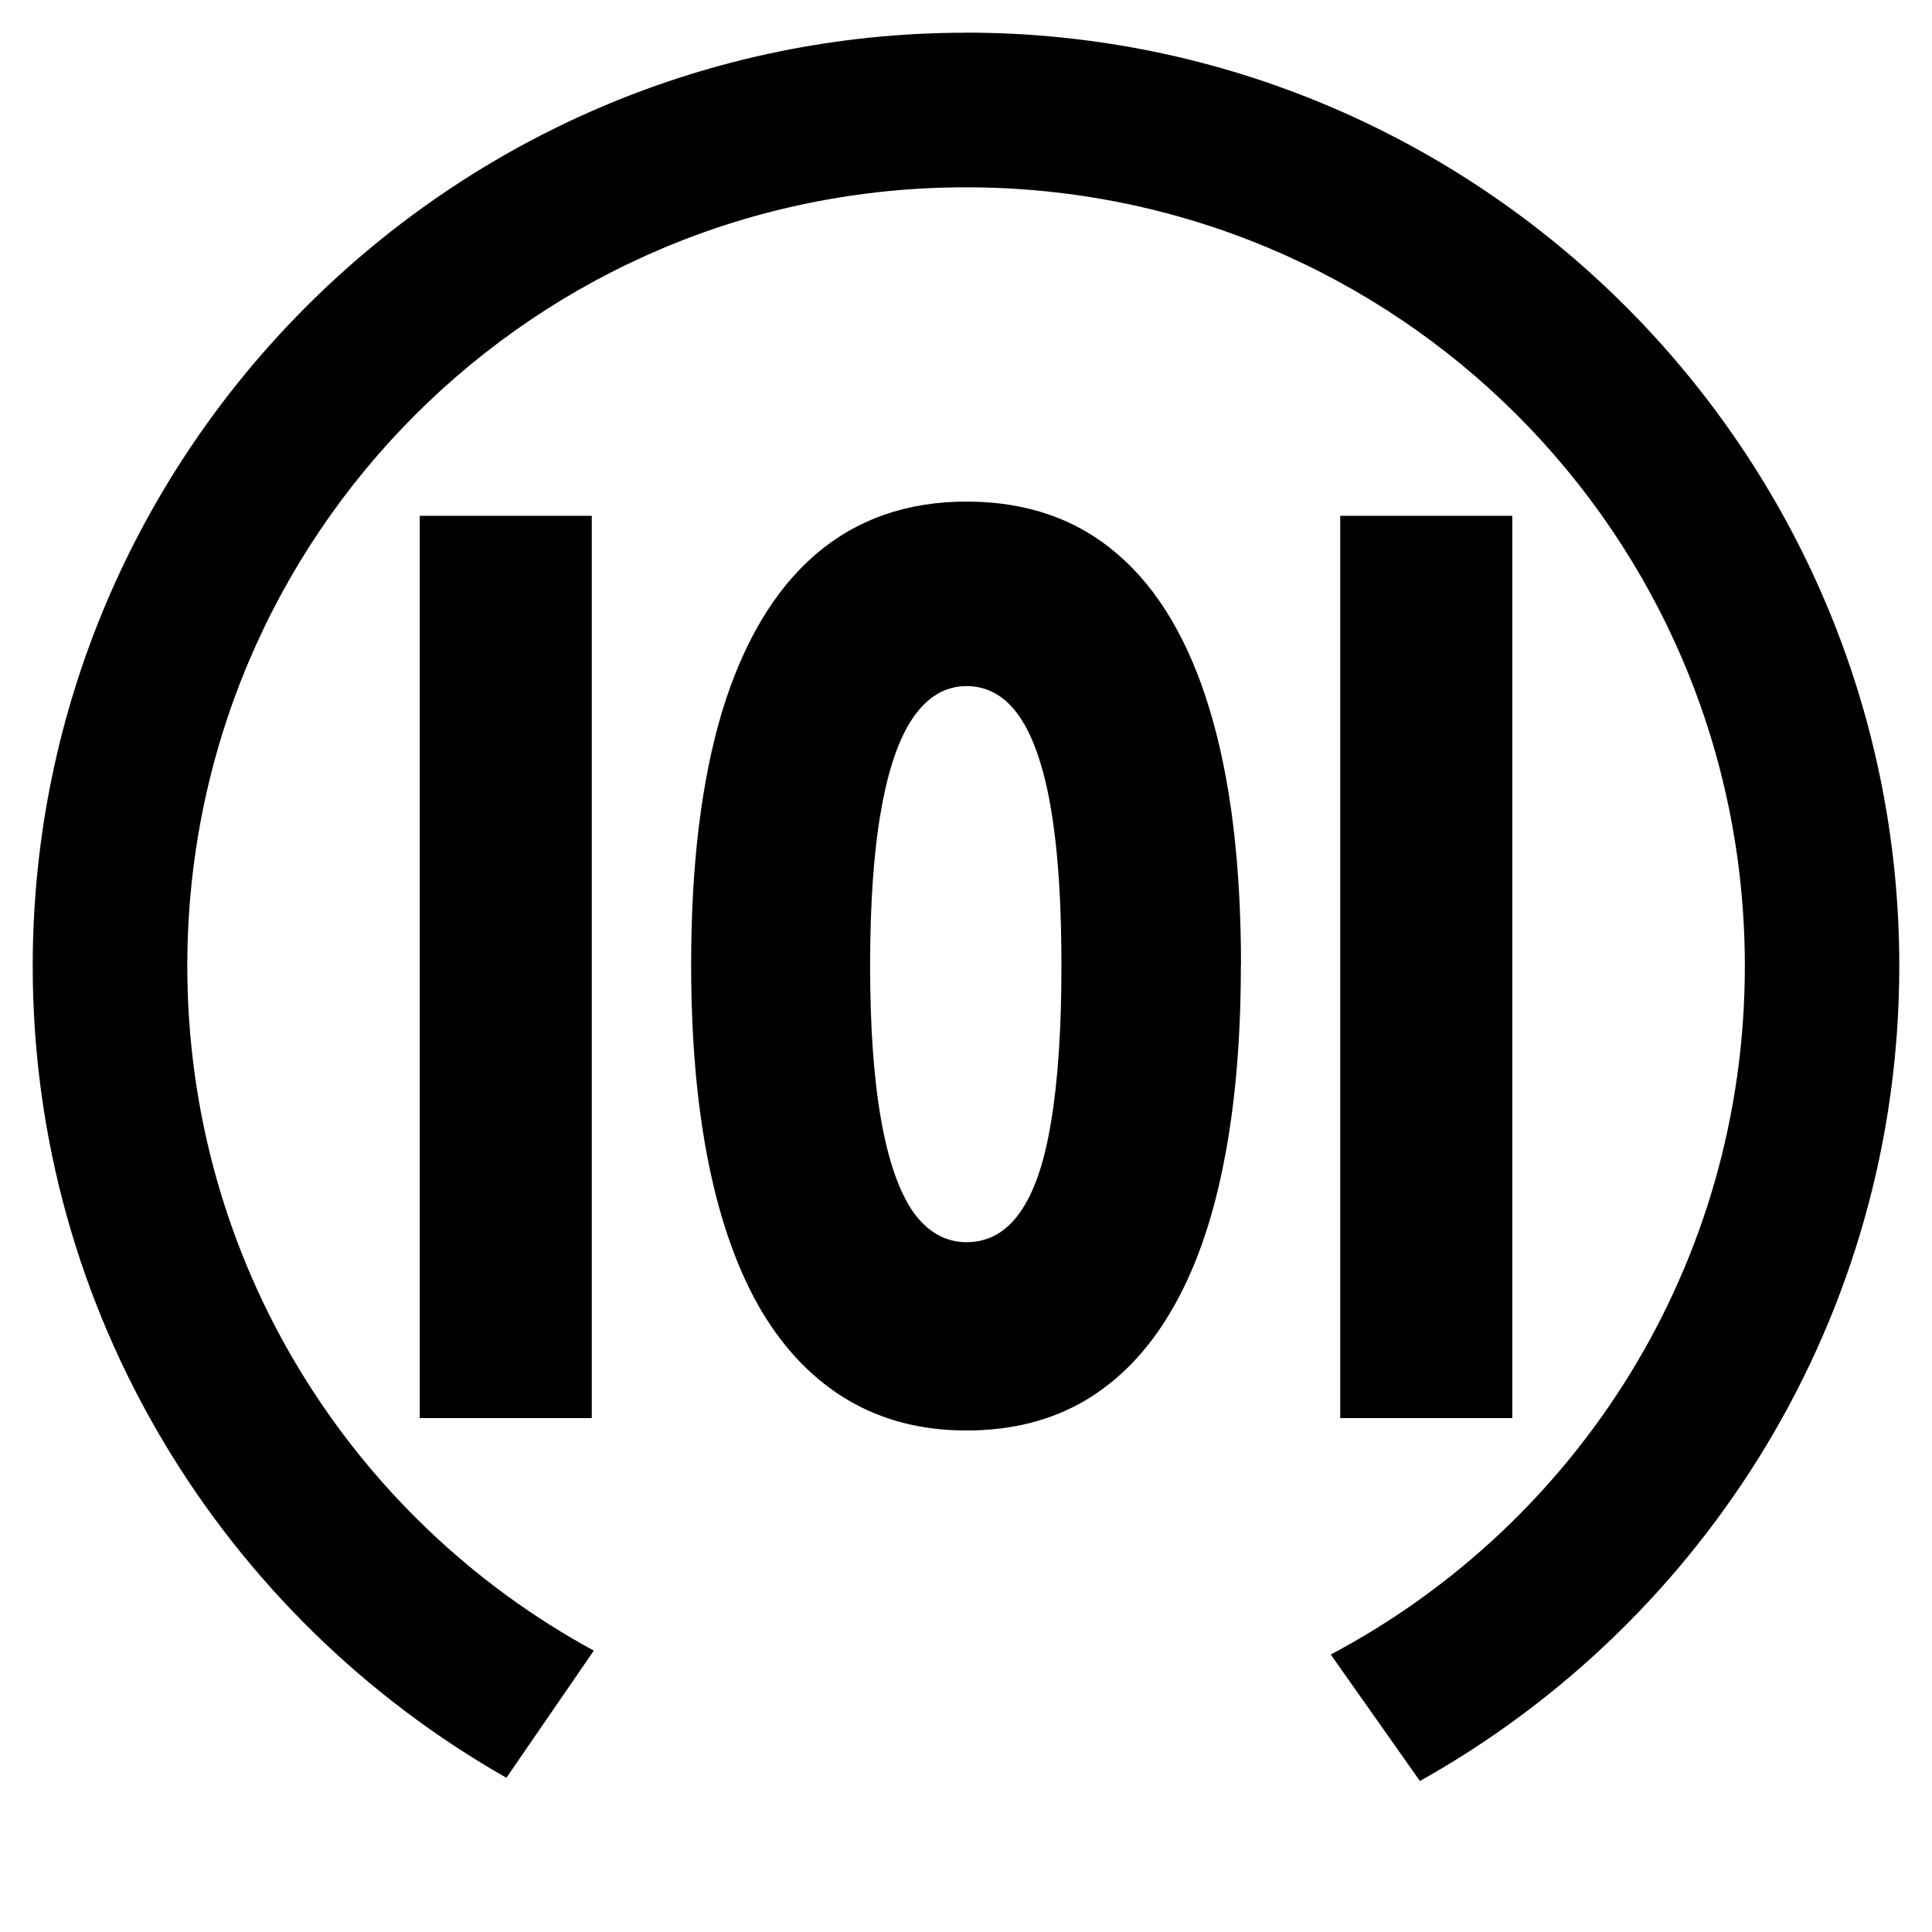 <?xml version="1.0" encoding="UTF-8" standalone="no"?>
<!-- Created with Inkscape (http://www.inkscape.org/) -->

<svg
   width="100"
   height="100"
   viewBox="0 0 26.458 26.458"
   version="1.1"
   id="svg1"
   xmlns:xlink="http://www.w3.org/1999/xlink"
   xmlns="http://www.w3.org/2000/svg"
   xmlns:svg="http://www.w3.org/2000/svg">
  <defs
     id="defs1">
    <linearGradient
       id="swatch1">
      <stop
         style="stop-color:#000000;stop-opacity:1;"
         offset="0"
         id="stop1" />
    </linearGradient>
    <linearGradient
       xlink:href="#swatch1"
       id="linearGradient1"
       x1="0.382"
       y1="13.229"
       x2="26.077"
       y2="13.229"
       gradientUnits="userSpaceOnUse"
       gradientTransform="matrix(0.912,0,0,0.912,1.158,1.158)" />
  </defs>
  <g
     id="layer1">
    <path
       d="m 13.229,0.448 c -7.046,0 -12.781,5.735 -12.781,12.781 0,4.759 2.618,8.917 6.487,11.117 L 8.132,22.605 C 4.812,20.8 2.565,17.283 2.565,13.229 c 0,-5.902 4.762,-10.664 10.664,-10.664 5.902,0 10.666,4.762 10.666,10.664 0,4.096 -2.295,7.642 -5.671,9.429 l 1.221,1.732 c 3.912,-2.188 6.565,-6.37 6.565,-11.162 0,-7.046 -5.735,-12.781 -12.781,-12.781 z"
       style="fill:url(#linearGradient1);paint-order:markers fill stroke"
       id="path7" />
    <path
       style="-inkscape-font-specification:'Open Sans Condensed, ';stroke-width:10.328;paint-order:markers fill stroke"
       d="M 5.748,19.42 V 7.064 H 8.104 V 19.42 Z M 16.993,13.225 q 0,1.555 -0.244,2.747 -0.237,1.183 -0.718,1.995 -0.474,0.803 -1.178,1.217 -0.697,0.406 -1.618,0.406 -0.914,0 -1.618,-0.414 -0.704,-0.414 -1.185,-1.217 Q 9.952,17.147 9.709,15.955 9.465,14.763 9.465,13.208 q 0,-2.062 0.427,-3.474 0.433,-1.411 1.273,-2.138 0.846,-0.727 2.072,-0.727 1.232,0 2.065,0.718 0.839,0.718 1.266,2.138 0.427,1.411 0.427,3.499 z m -5.077,0 q 0,1.259 0.149,2.104 0.149,0.845 0.44,1.268 0.298,0.414 0.731,0.414 0.447,0 0.731,-0.406 0.291,-0.406 0.427,-1.242 0.142,-0.845 0.142,-2.138 0,-1.961 -0.325,-2.891 -0.318,-0.938 -0.975,-0.938 -0.433,0 -0.731,0.431 -0.291,0.423 -0.44,1.276 -0.149,0.845 -0.149,2.121 z m 6.438,6.195 V 7.064 h 2.356 V 19.42 Z"
       id="text1"
       aria-label="IOI" />
  </g>
</svg>
